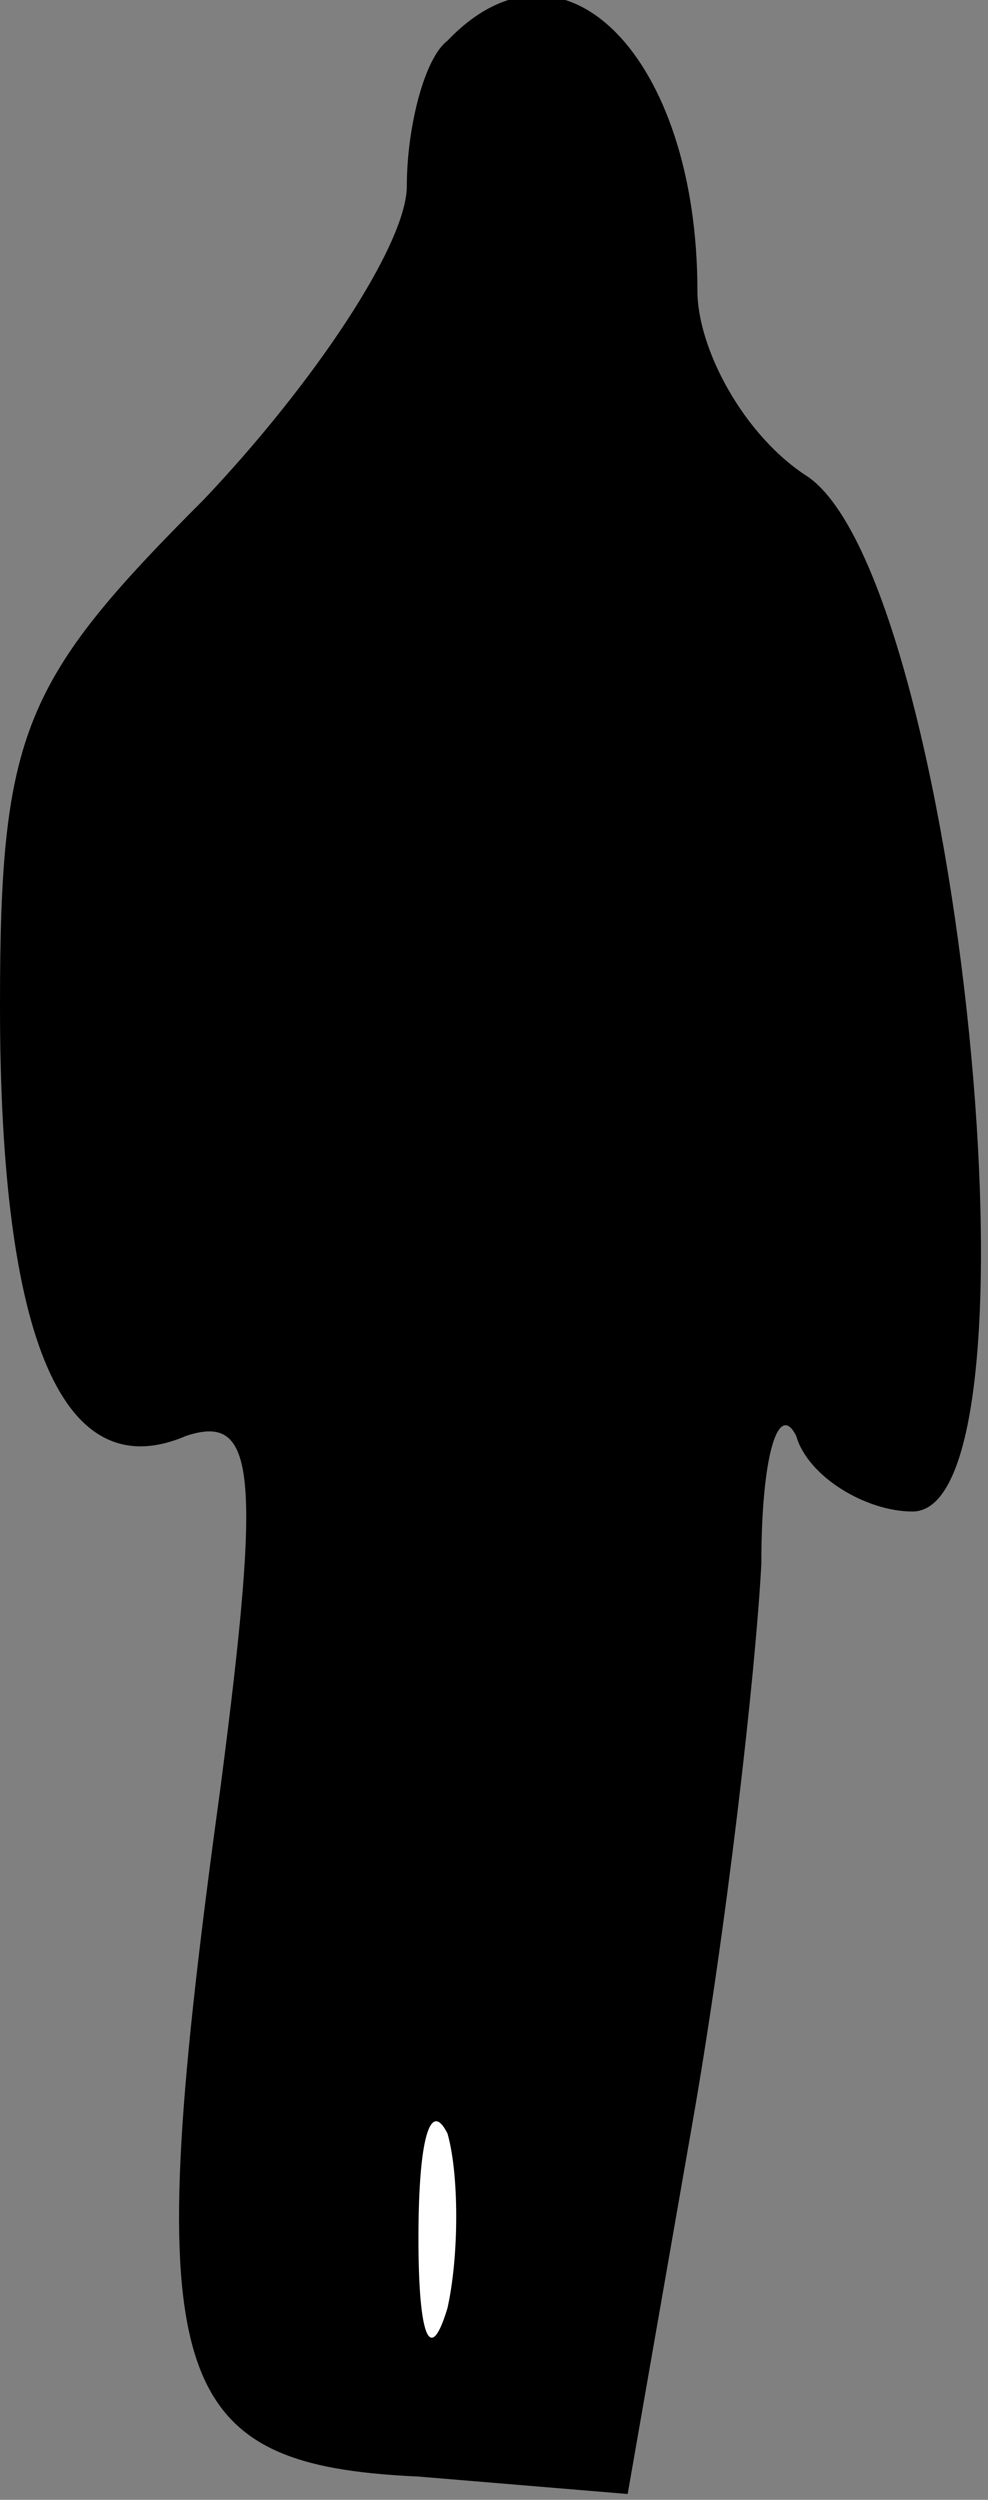 <?xml version="1.0" standalone="no"?>
<!DOCTYPE svg PUBLIC "-//W3C//DTD SVG 20010904//EN"
 "http://www.w3.org/TR/2001/REC-SVG-20010904/DTD/svg10.dtd">
<svg version="1.0" xmlns="http://www.w3.org/2000/svg"
 width="17pt" height="43pt" viewBox="0 0 17 43"
 preserveAspectRatio="xMidYMid meet">
<rect x="0" y="0" width="17" height="43" fill="#808080" stroke="none"/>
<g transform="translate(0,43) scale(0.1,-0.1)"
fill="#000000" stroke="none">
<path fill="#000000" stroke="none" d="M77 423 c-4 -3 -7 -15 -7 -25 0 -10
-16 -34 -35 -54 -31 -31 -35 -40 -35 -87 0 -58 11 -83 32 -74 12 4 13 -6 6
-60 -14 -102 -10 -117 34 -119 l36 -3 11 63 c6 34 11 78 12 97 0 19 3 28 6 22
2 -7 12 -13 20 -13 24 0 8 160 -18 178 -11 7 -19 22 -19 32 0 40 -23 64 -43
43z"/>
<path fill="#ffffff" stroke="none" d="M77 33 c-3 -10 -5 -5 -5 12 0 17 2 24
5 18 2 -7 2 -21 0 -30z"/>
</g>
</svg>
